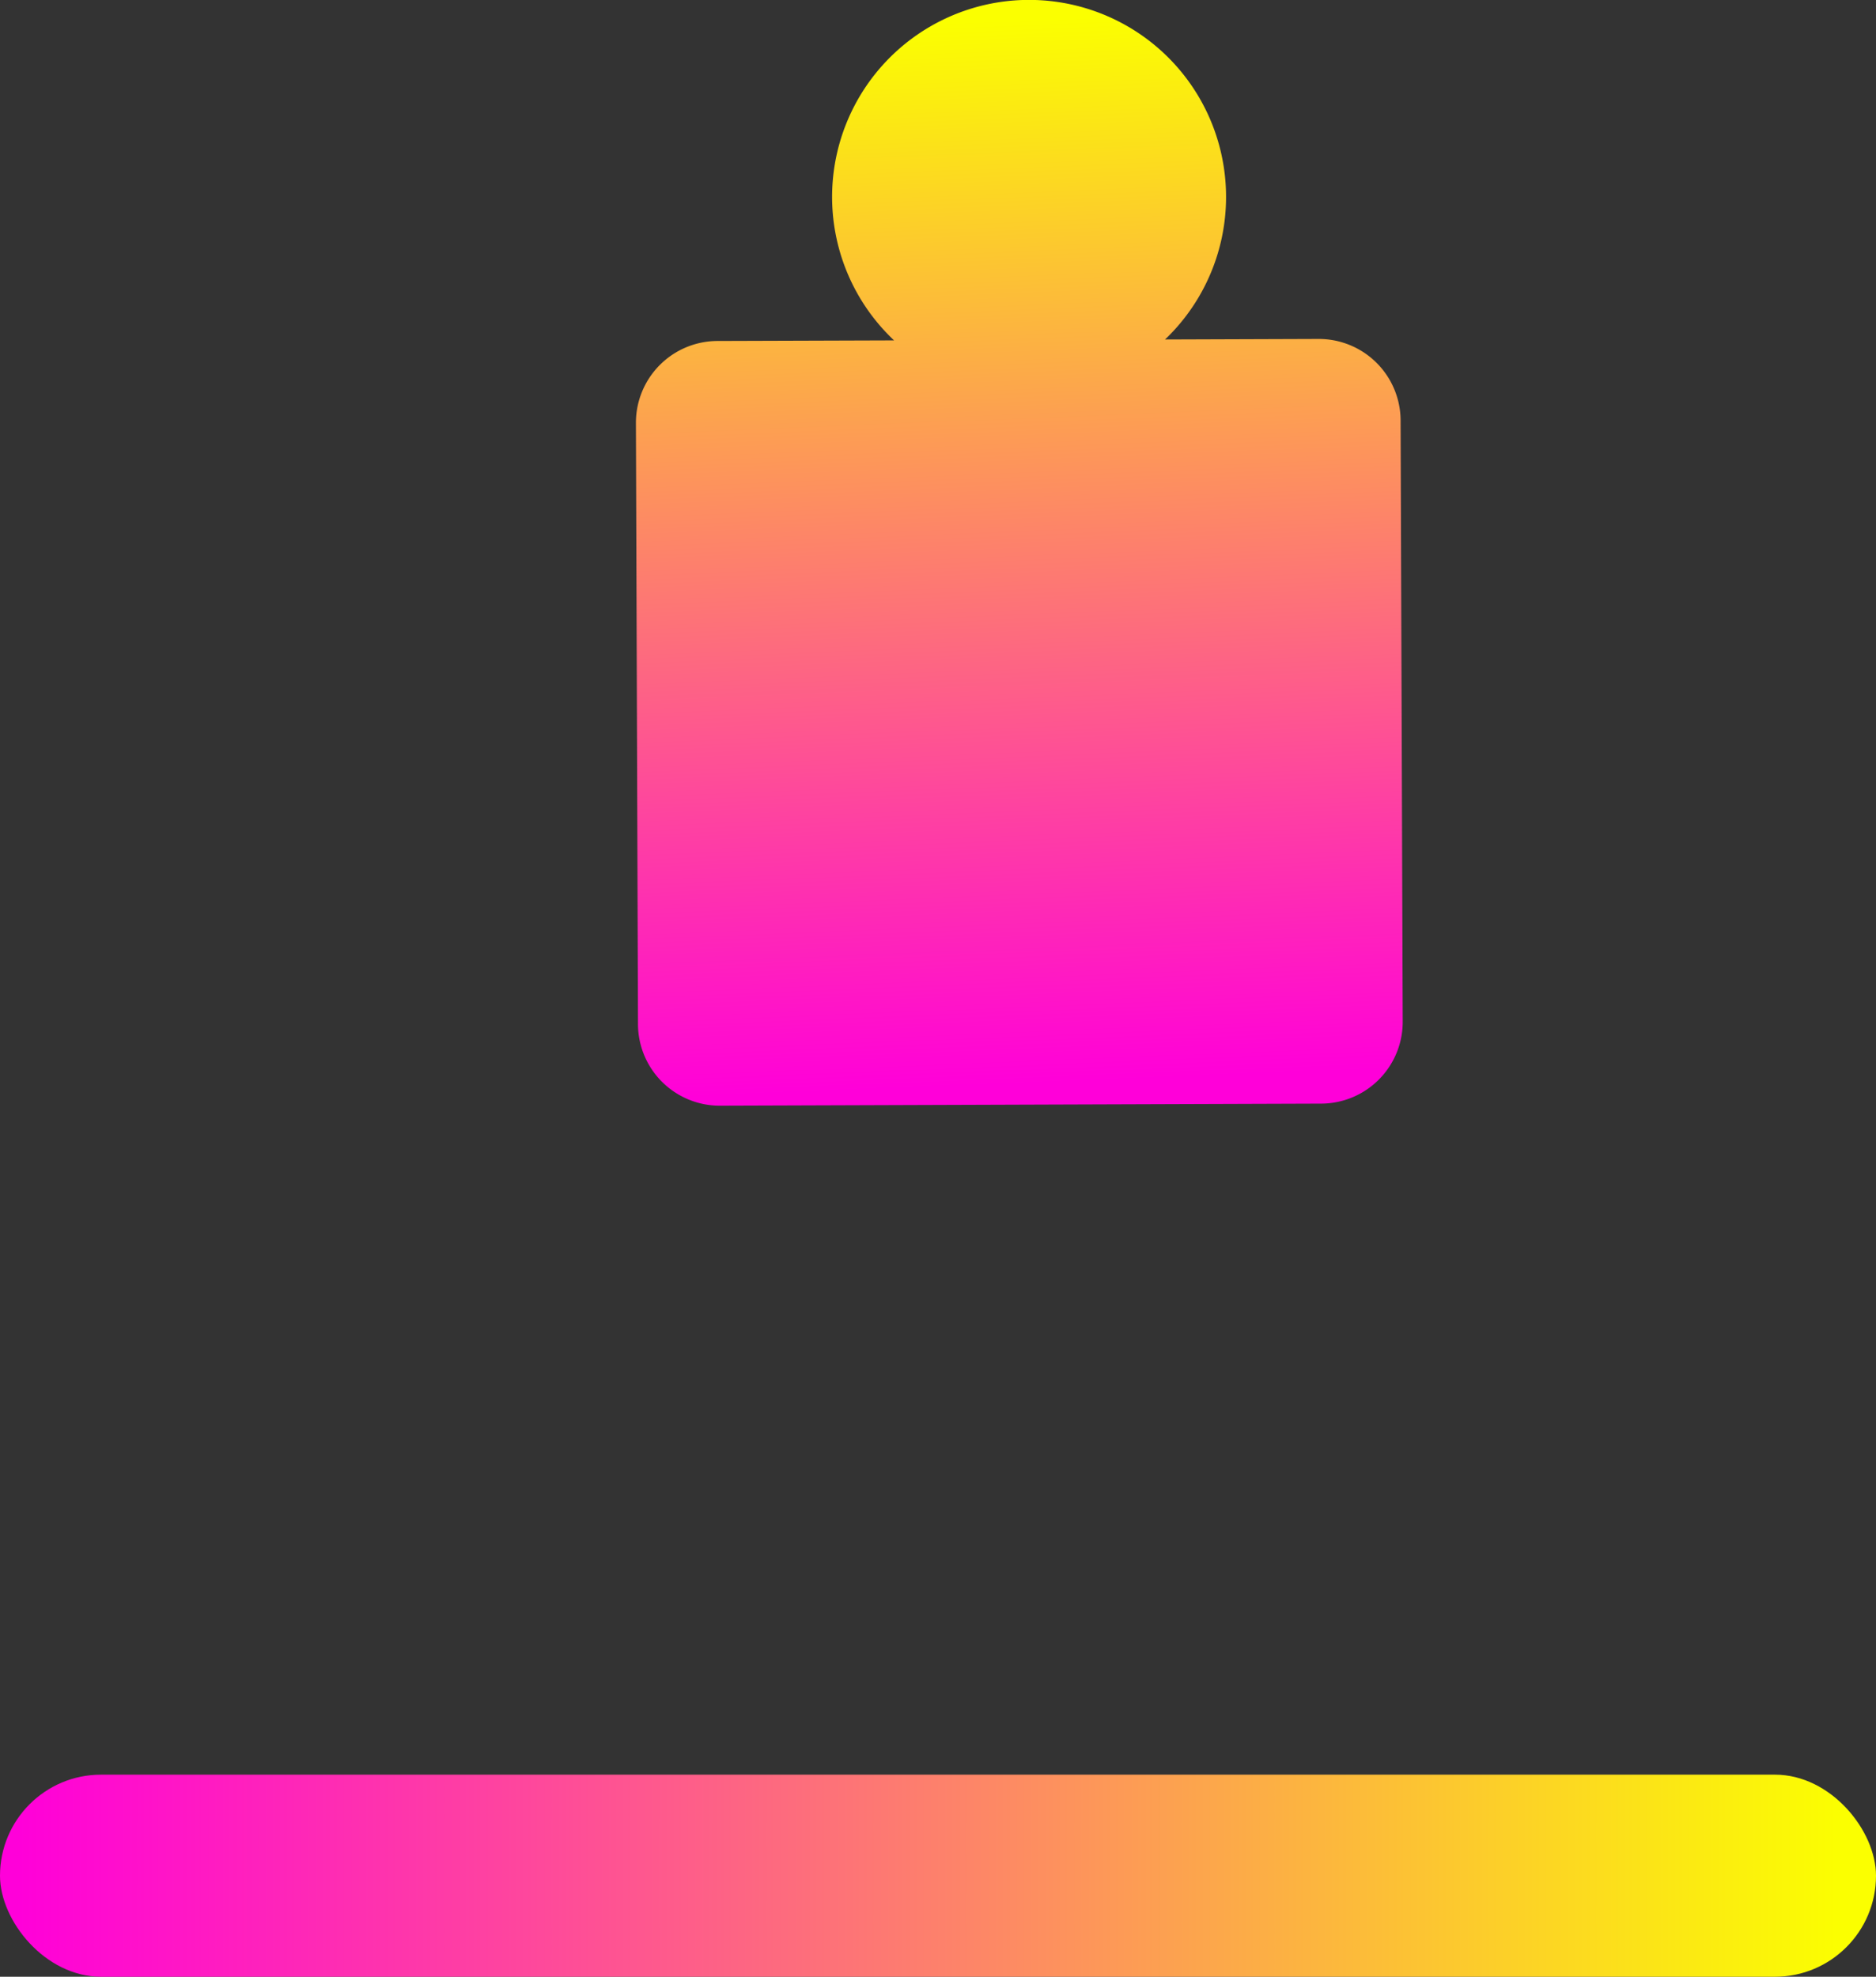 <svg xmlns="http://www.w3.org/2000/svg" xmlns:xlink="http://www.w3.org/1999/xlink" viewBox="0 0 390 410.85">
  <rect x="0" y="0" width="390" height="410.85" fill="#333333" stroke="none"/>
  <defs>
    <style>
      .fb709bac-b3ec-4a95-a50e-68c9f8692b82 {
        fill: url(#f28156c3-3ace-4ab2-a2ca-53a21dc4db5b);
      }

      .b03660eb-6d01-45ec-bc4a-328cefc5074b {
        fill-rule: evenodd;
        fill: url(#e177075f-28c7-4ccf-b141-b5cbf1ae110b);
      }
    </style>
    <linearGradient id="f28156c3-3ace-4ab2-a2ca-53a21dc4db5b" data-name="New swatch" x1="3.92" y1="389.85" x2="383.21" y2="389.85" gradientUnits="userSpaceOnUse">
      <stop offset="0" stop-color="#ff00d9"/>
      <stop offset="1" stop-color="#fbff00"/>
    </linearGradient>
    <linearGradient id="e177075f-28c7-4ccf-b141-b5cbf1ae110b" x1="214.93" y1="225.23" x2="206.01" y2="4.26" xlink:href="#f28156c3-3ace-4ab2-a2ca-53a21dc4db5b"/>
  </defs>
  <g id="f2af8211-cad9-4365-b8c3-acbe53e63537" data-name="Layer 2">
    <g id="b1c65d5a-8eae-4128-8b70-bc5059136dbc" data-name="Layer 1">
      <g>
        <rect class="fb709bac-b3ec-4a95-a50e-68c9f8692b82" y="368.85" width="390" height="42" rx="21"/>
        <path class="b03660eb-6d01-45ec-bc4a-328cefc5074b" d="M291.17,87.38a17,17,0,0,0-17.05-16.93l-31.92.11a40.95,40.95,0,1,0-56.33.19l-36.73.12a17,17,0,0,0-16.94,17l.43,125a17,17,0,0,0,17.05,16.94l125-.43a17,17,0,0,0,16.93-17Z"/>
      </g>
    </g>
  </g>
</svg>
